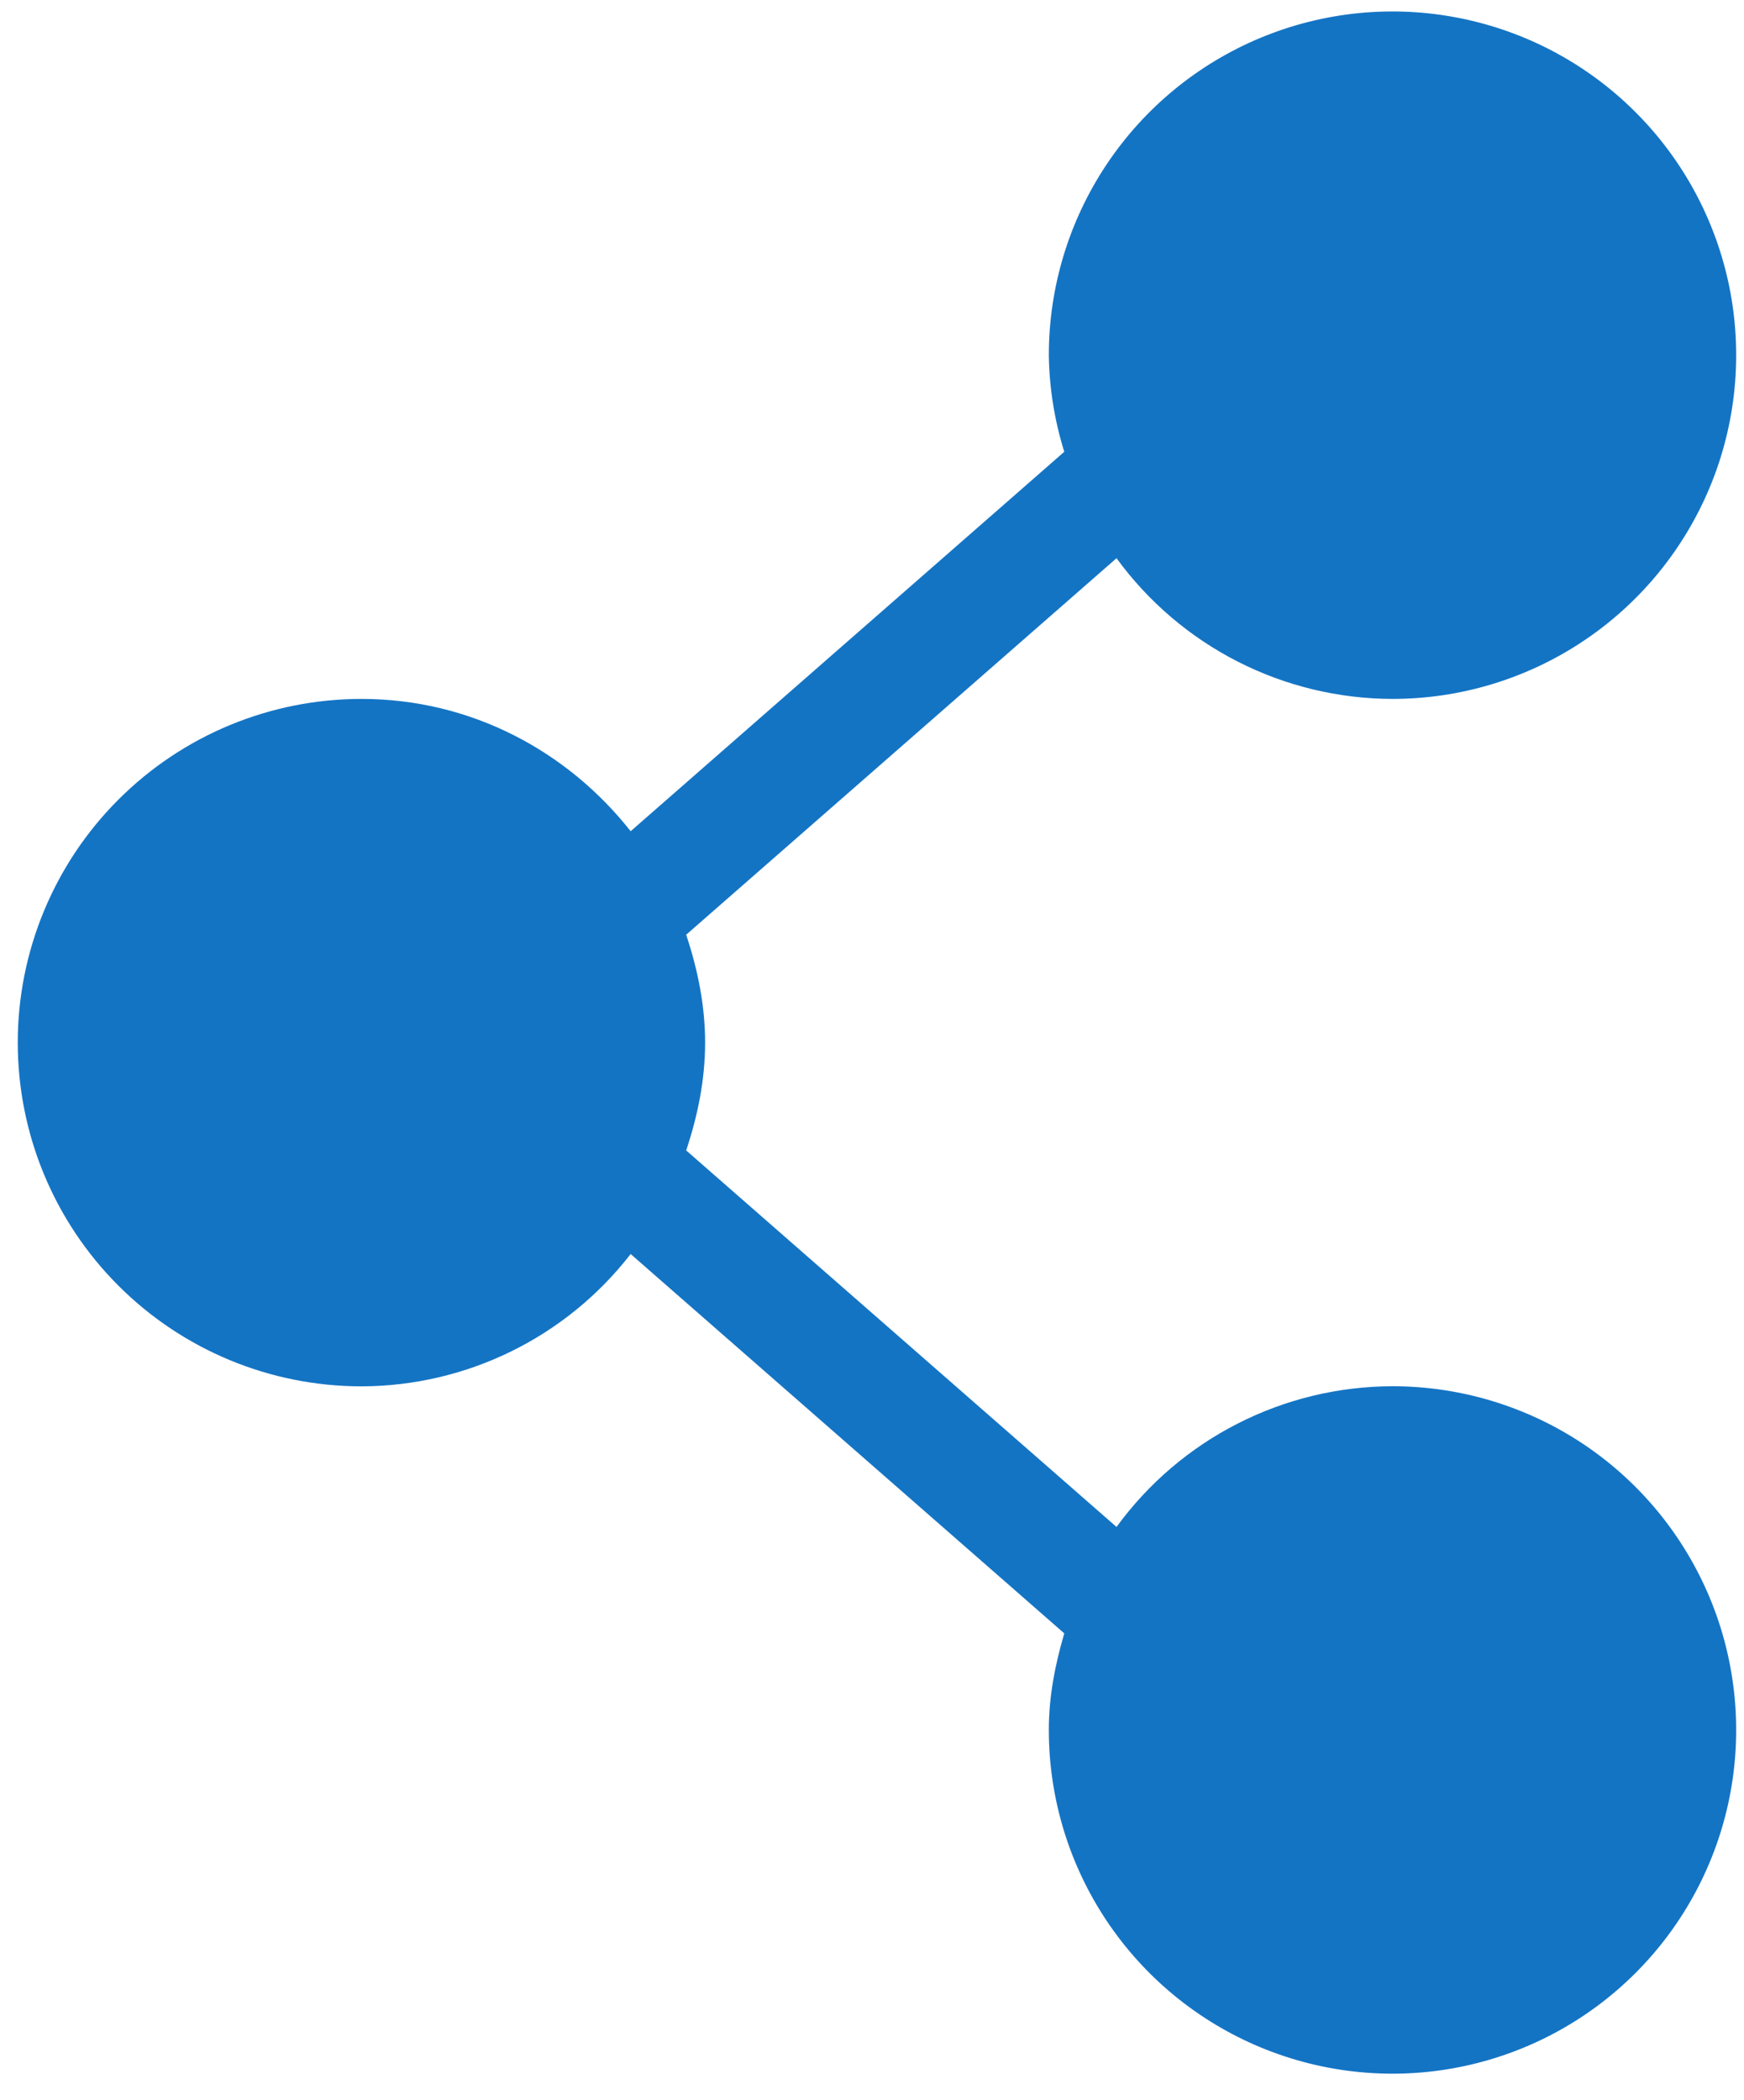 <svg width="49" height="59" viewBox="0 0 49 59" fill="none" xmlns="http://www.w3.org/2000/svg">
<path d="M19.811 29.291C19.811 30.356 19.596 31.364 19.28 32.32L31.37 42.897C32.261 41.675 33.427 40.679 34.774 39.993C36.121 39.306 37.612 38.947 39.124 38.944C41.034 38.944 42.901 39.51 44.489 40.571C46.077 41.633 47.314 43.141 48.045 44.905C48.776 46.669 48.967 48.611 48.595 50.484C48.222 52.357 47.303 54.078 45.952 55.428C44.602 56.779 42.881 57.698 41.008 58.071C39.135 58.444 37.193 58.252 35.429 57.522C33.664 56.791 32.156 55.553 31.095 53.965C30.034 52.377 29.468 50.51 29.468 48.6C29.468 47.651 29.648 46.753 29.902 45.887L17.719 35.23C16.824 36.384 15.678 37.319 14.367 37.963C13.056 38.607 11.616 38.944 10.155 38.947C7.594 38.947 5.138 37.93 3.327 36.119C1.516 34.308 0.499 31.852 0.499 29.291C0.499 26.73 1.516 24.274 3.327 22.463C5.138 20.652 7.594 19.635 10.155 19.635C13.239 19.635 15.949 21.106 17.719 23.352L29.902 12.692C29.628 11.813 29.481 10.899 29.468 9.979C29.468 8.069 30.034 6.202 31.095 4.614C32.156 3.026 33.664 1.788 35.429 1.057C37.193 0.326 39.135 0.135 41.008 0.508C42.881 0.88 44.602 1.8 45.952 3.151C47.303 4.501 48.222 6.222 48.595 8.095C48.967 9.968 48.776 11.909 48.045 13.674C47.314 15.438 46.077 16.946 44.489 18.007C42.901 19.068 41.034 19.635 39.124 19.635C37.612 19.632 36.121 19.273 34.774 18.586C33.427 17.899 32.261 16.904 31.37 15.682L19.28 26.259C19.596 27.218 19.811 28.226 19.811 29.291Z" fill="#1474C4"/>
</svg>
